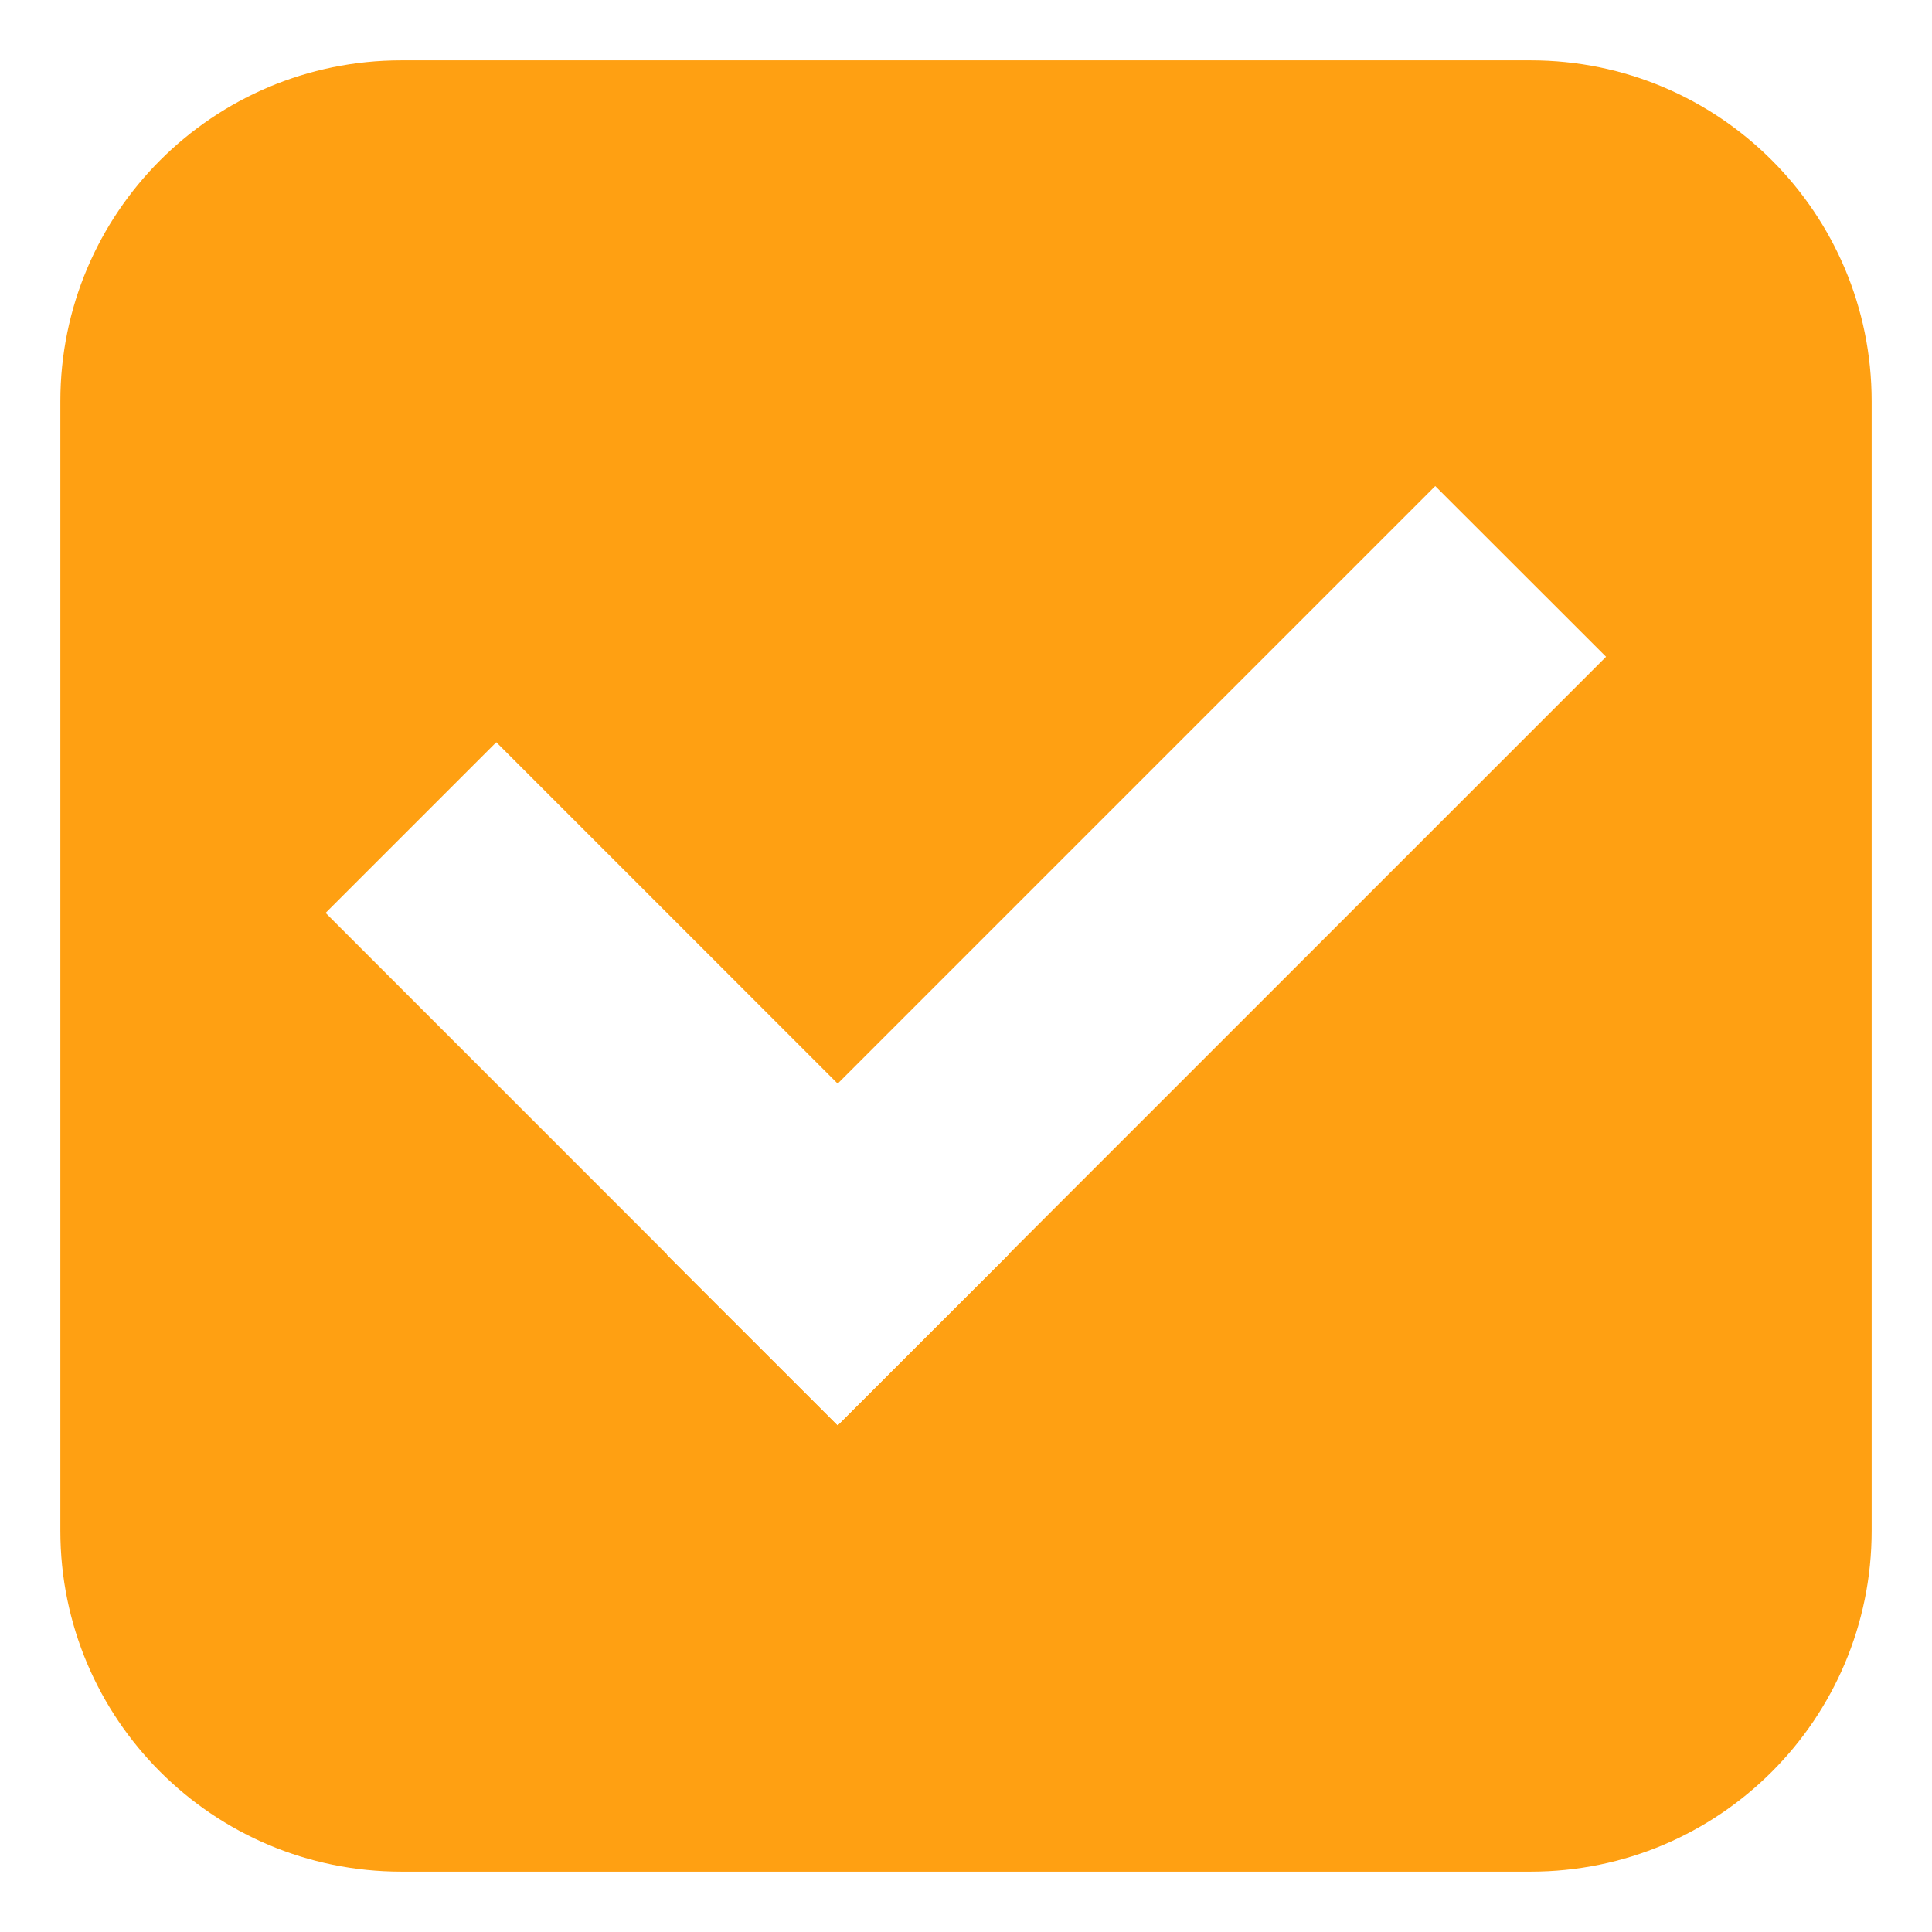 <svg width="17" height="17" viewBox="0 0 17 17" fill="none" xmlns="http://www.w3.org/2000/svg">
<path d="M17 0H0V17H17V0Z" fill="white"/>
<path d="M17 0H0V17H17V0Z" fill="white"/>
<path d="M13.469 0.531H3.531C1.874 0.531 0.531 1.874 0.531 3.531V13.469C0.531 15.126 1.874 16.469 3.531 16.469H13.469C15.126 16.469 16.469 15.126 16.469 13.469V3.531C16.469 1.874 15.126 0.531 13.469 0.531Z" fill="#FFA012"/>
<path d="M14.132 5.779L12.629 4.277L5.867 11.039L7.37 12.541L14.132 5.779Z" fill="white"/>
<path d="M8.875 11.039L4.367 6.531L2.865 8.033L7.372 12.541L8.875 11.039Z" fill="white"/>
</svg>
